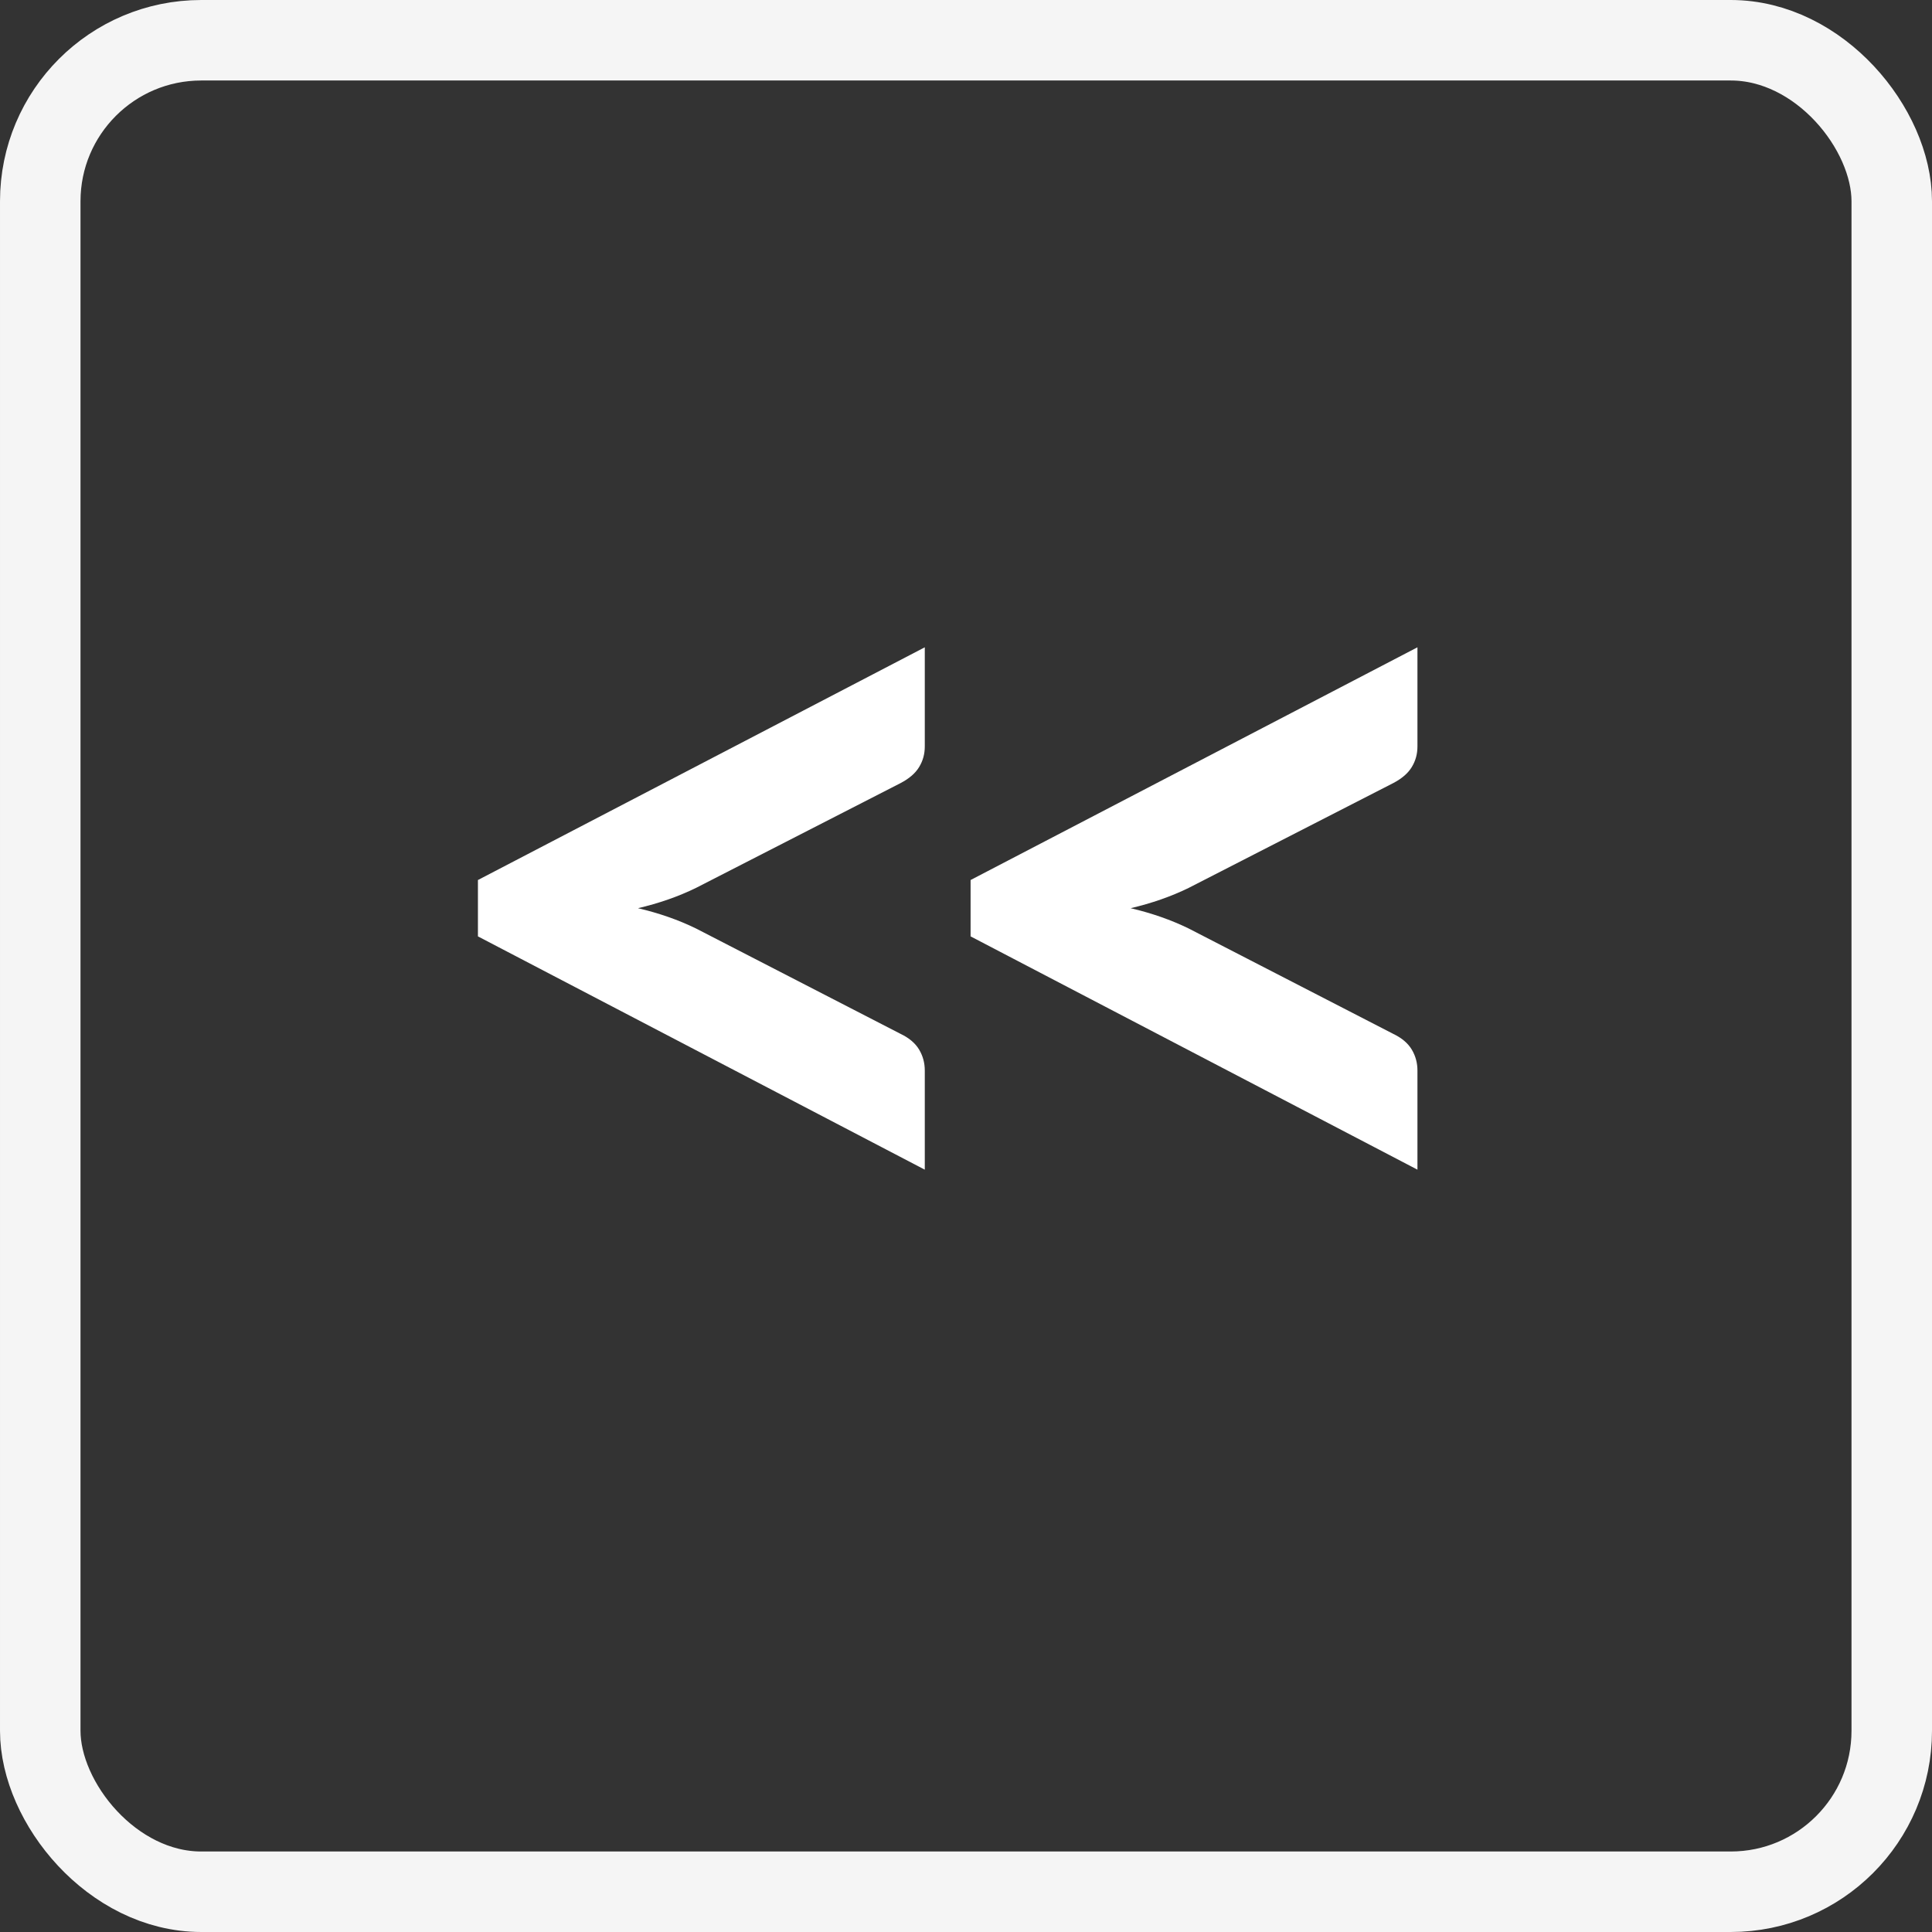 <?xml version="1.0" encoding="UTF-8"?>
<svg width="24px" height="24px" viewBox="0 0 24 24" version="1.1" xmlns="http://www.w3.org/2000/svg"
     xmlns:xlink="http://www.w3.org/1999/xlink">
  <rect x="0" y="0" width="24" height="24" fill="#333333" stroke="none"/>
  <title>Paginate First Icon</title>
  <g id="Page-1" stroke="none" stroke-width="1" fill="none" fill-rule="evenodd">
    <g id="icon_first">
      <rect id="Rectangle-2" stroke="#F5F5F5" x="0.5" y="0.5" width="23" height="23" rx="2"></rect>
      <path d="M8.646,11.03 C8.427,11.137 8.186,11.221 7.925,11.282 C8.186,11.343 8.427,11.427 8.646,11.534 L11.187,12.843 C11.294,12.894 11.371,12.96 11.418,13.039 C11.465,13.118 11.488,13.205 11.488,13.298 L11.488,14.53 L5.937,11.632 L5.937,10.932 L11.488,8.041 L11.488,9.273 C11.488,9.366 11.465,9.451 11.418,9.528 C11.371,9.606 11.294,9.672 11.187,9.728 L8.646,11.03 Z M14.766,11.03 C14.547,11.137 14.306,11.221 14.045,11.282 C14.306,11.343 14.547,11.427 14.766,11.534 L17.307,12.843 C17.414,12.894 17.491,12.96 17.538,13.039 C17.585,13.118 17.608,13.205 17.608,13.298 L17.608,14.53 L12.057,11.632 L12.057,10.932 L17.608,8.041 L17.608,9.273 C17.608,9.366 17.585,9.451 17.538,9.528 C17.491,9.606 17.414,9.672 17.307,9.728 L14.766,11.03 Z"
            id="&lt;&lt;" fill="#FFFFFF"></path>
    </g>
  </g>
</svg>